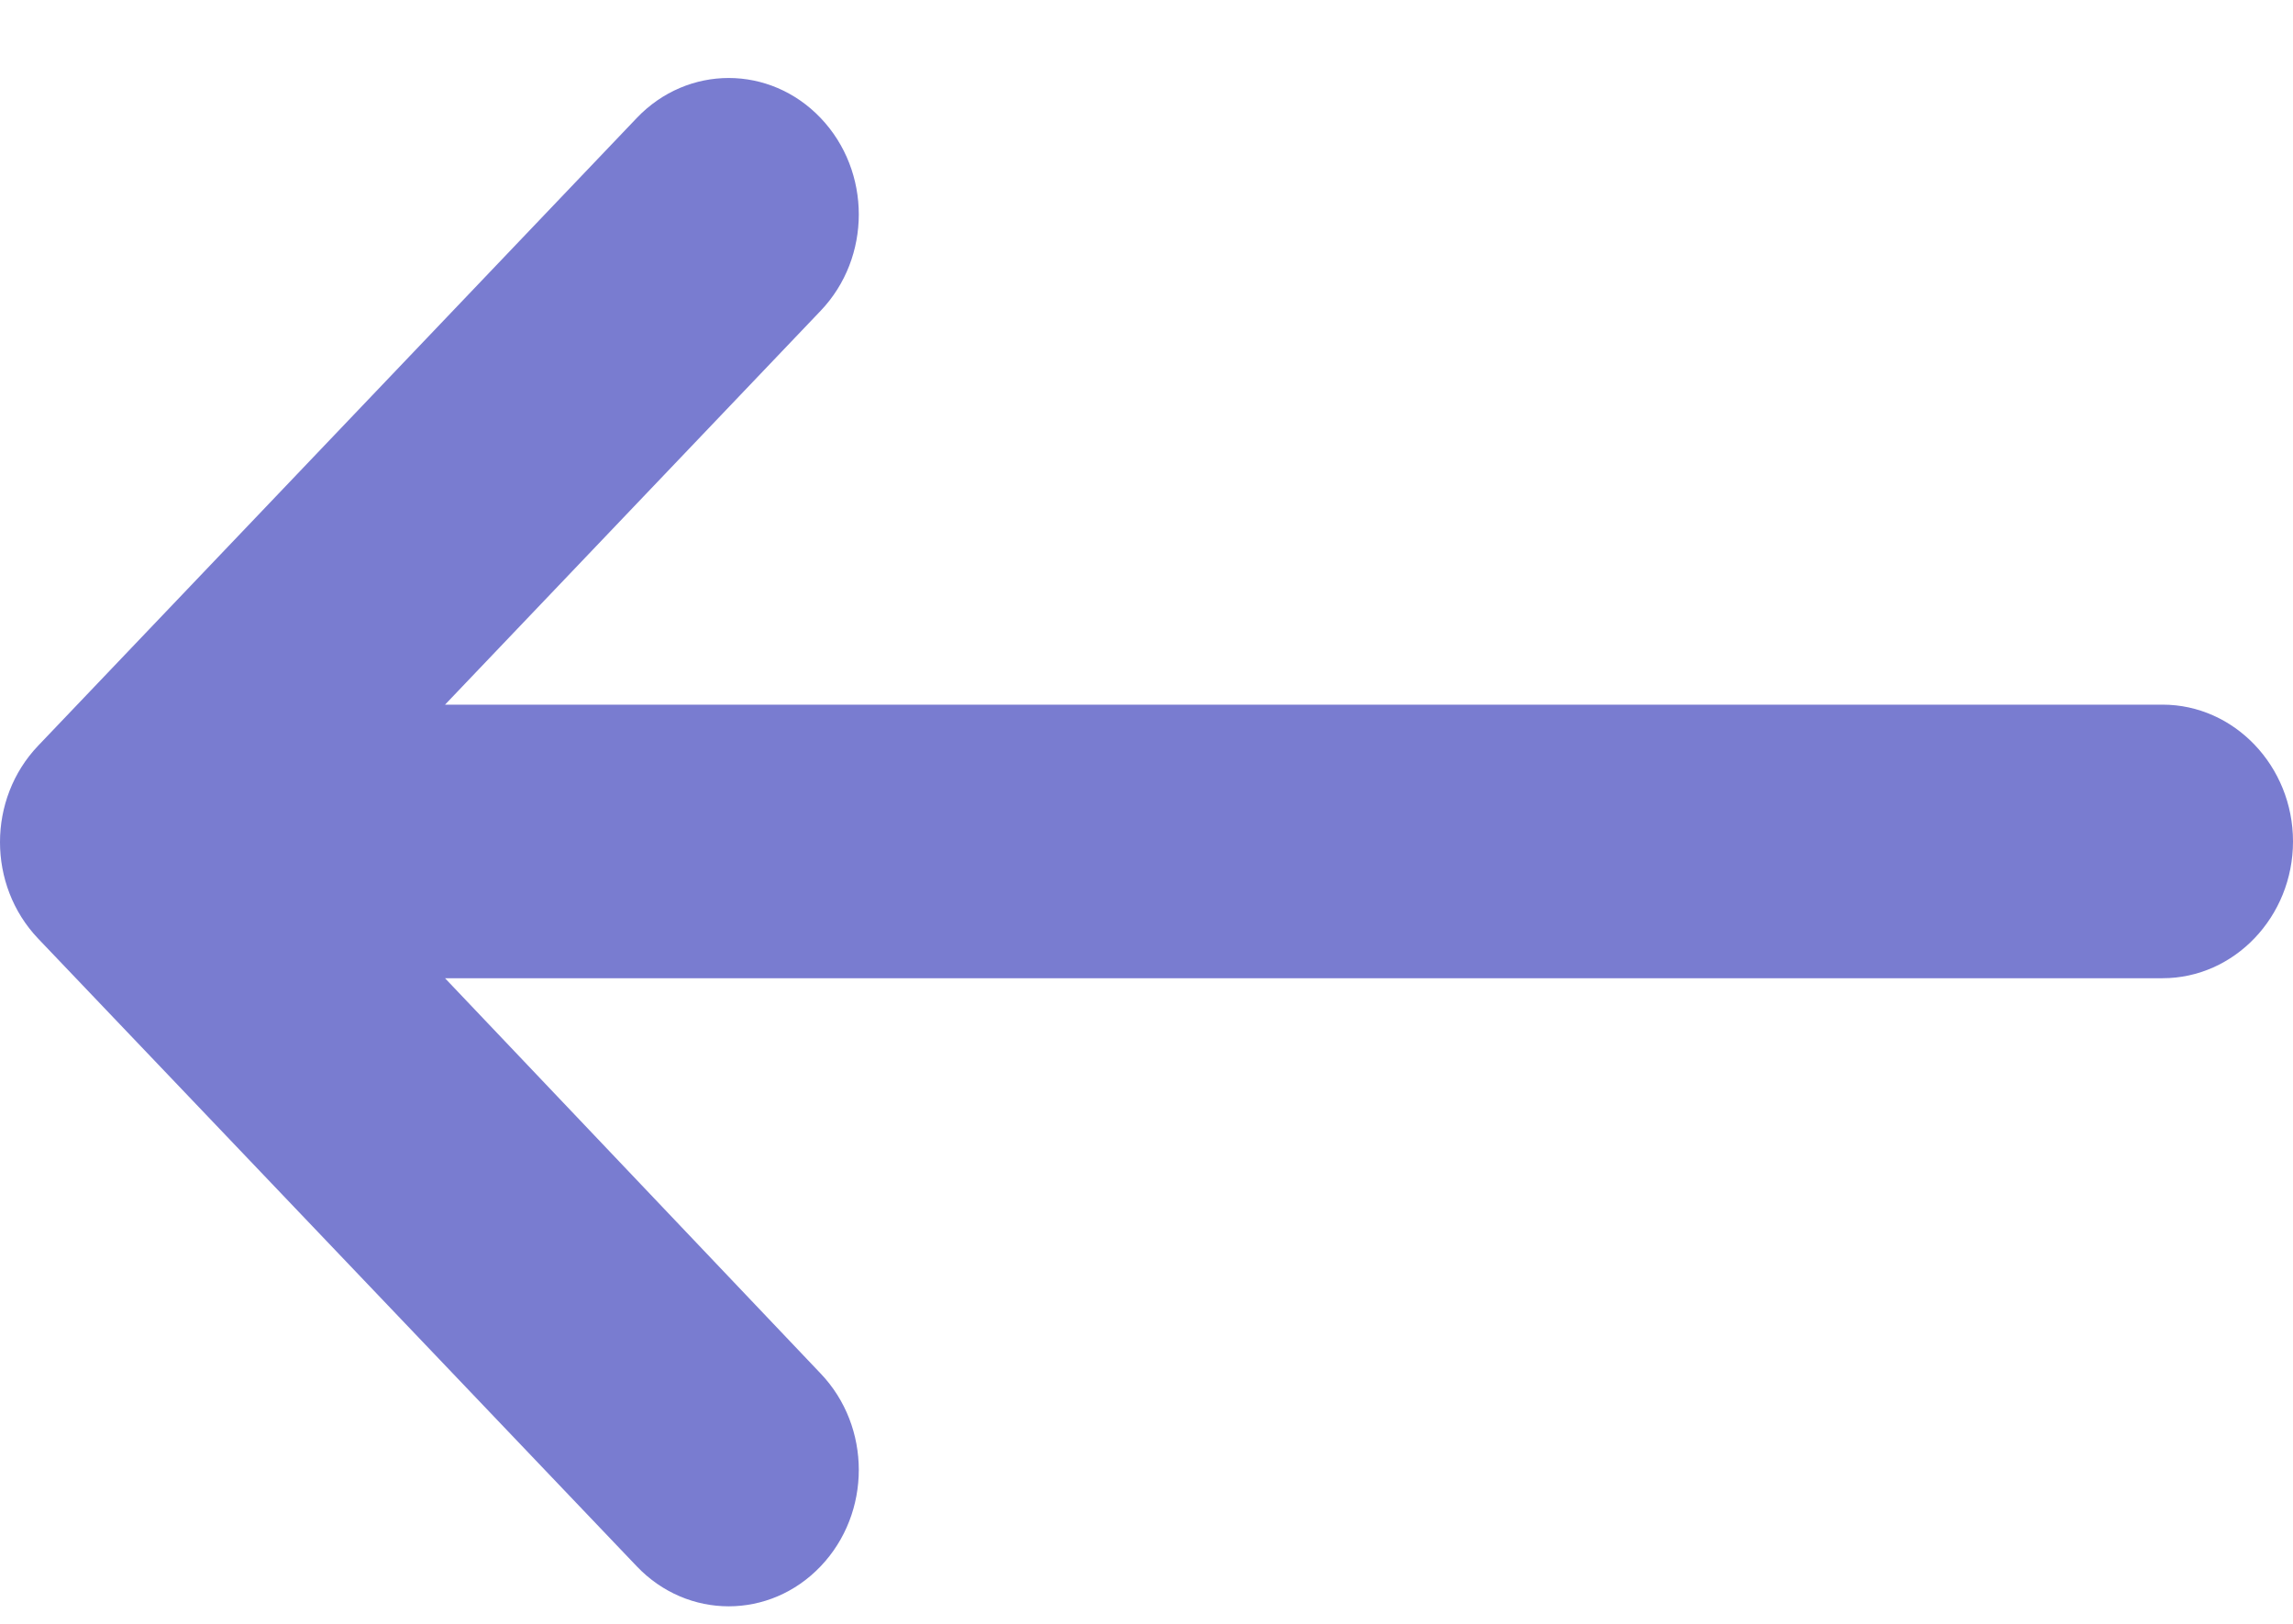 <svg width="24" height="17" viewBox="0 0 24 17" fill="none" xmlns="http://www.w3.org/2000/svg">
<path d="M22.635 7.377H4.658L8.589 3.254C9.122 2.696 9.122 1.794 8.589 1.235C8.057 0.677 7.197 0.677 6.665 1.235L0.399 7.807C-0.133 8.365 -0.133 9.267 0.399 9.826L6.665 16.398C7.197 16.956 8.057 16.956 8.589 16.398C9.122 15.839 9.122 14.937 8.589 14.379L4.658 10.241H22.635C23.386 10.241 24 9.597 24 8.809C24 8.022 23.386 7.377 22.635 7.377Z" fill="#797CD0"/>
</svg>
